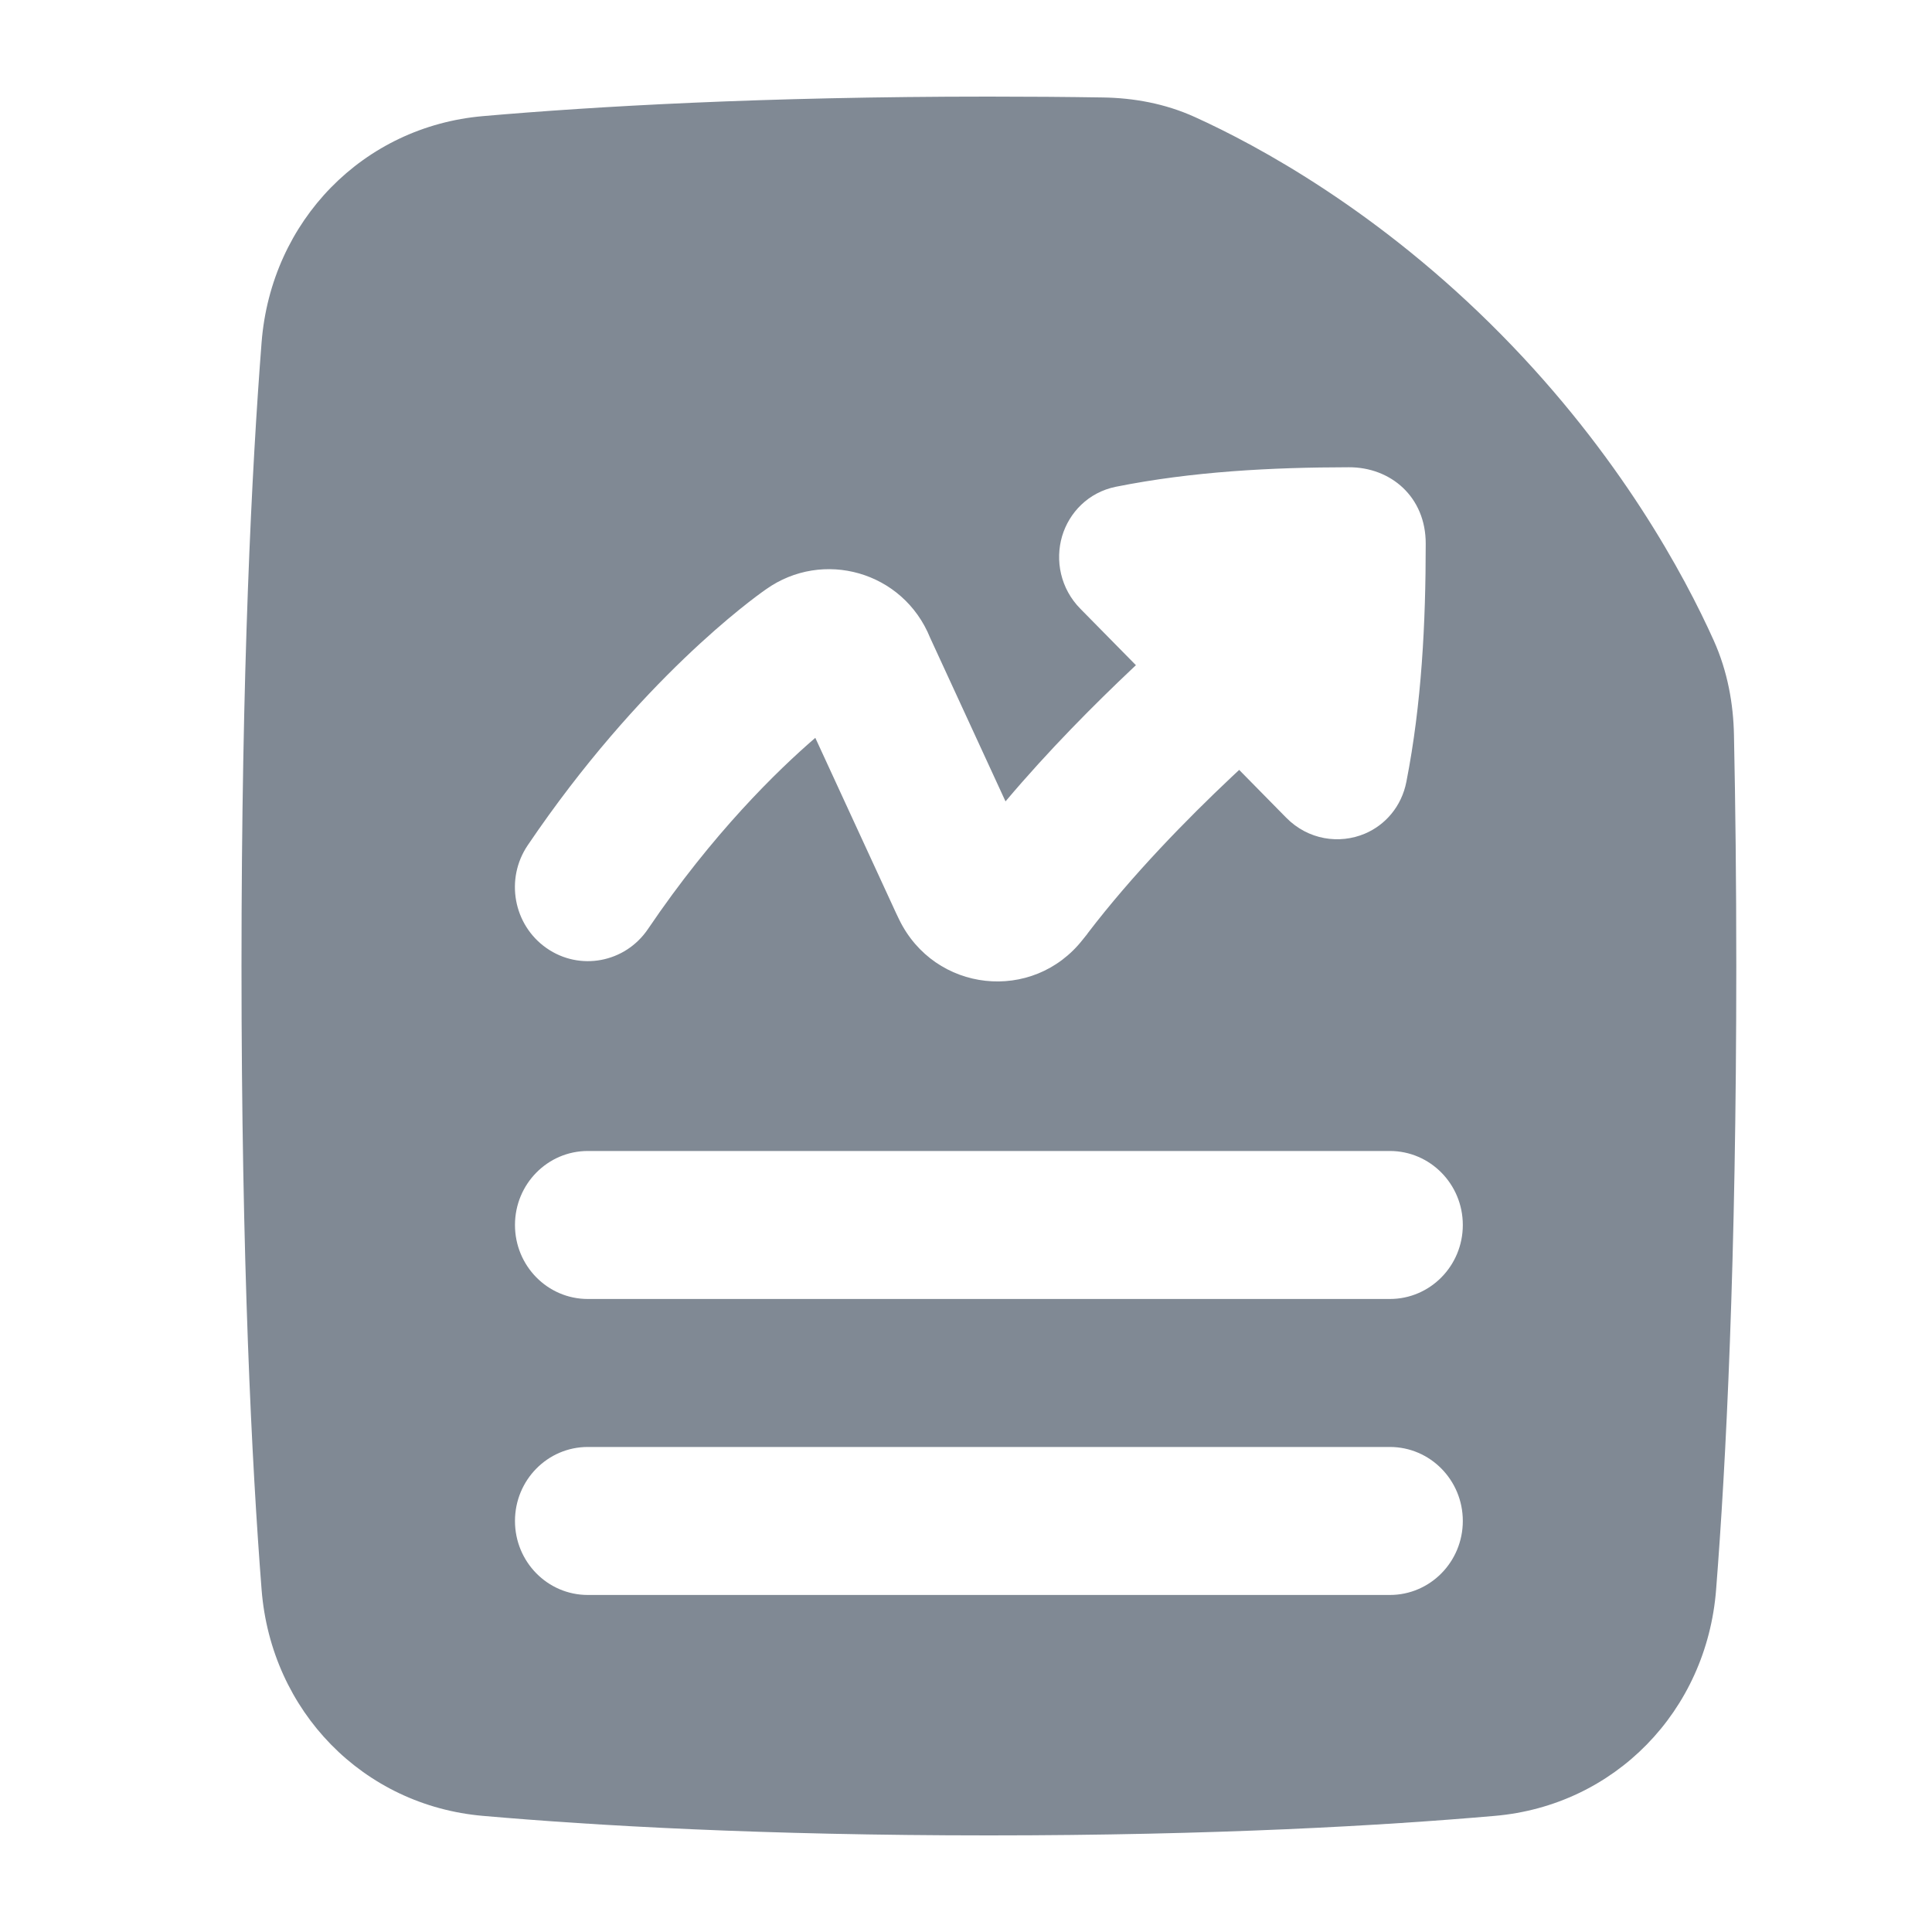 <svg width="20" height="20" viewBox="0 0 20 20" fill="none" xmlns="http://www.w3.org/2000/svg">
<path fill-rule="evenodd" clip-rule="evenodd" d="M5.001 1.202C6.148 1.102 7.893 1 10.237 1C10.65 1 11.045 1.003 11.421 1.009C11.731 1.014 12.058 1.07 12.37 1.212C13.014 1.504 14.28 2.184 15.543 3.466C16.771 4.712 17.439 5.96 17.74 6.629C17.885 6.951 17.944 7.289 17.95 7.611C17.965 8.331 17.974 9.126 17.974 10C17.974 13.066 17.867 15.161 17.765 16.456C17.667 17.715 16.714 18.691 15.473 18.798C14.326 18.898 12.58 19 10.237 19C7.893 19 6.148 18.898 5.001 18.798C3.76 18.691 2.807 17.715 2.708 16.456C2.607 15.161 2.5 13.066 2.5 10C2.5 6.934 2.607 4.839 2.708 3.544C2.807 2.285 3.76 1.309 5.001 1.202ZM6.085 11.915C5.668 11.915 5.331 12.258 5.331 12.681C5.331 13.104 5.668 13.447 6.085 13.447H14.388C14.805 13.447 15.143 13.104 15.143 12.681C15.143 12.258 14.805 11.915 14.388 11.915H6.085ZM5.331 15.745C5.331 15.322 5.668 14.979 6.085 14.979H14.388C14.805 14.979 15.143 15.322 15.143 15.745C15.143 16.168 14.805 16.511 14.388 16.511H6.085C5.668 16.511 5.331 16.168 5.331 15.745ZM11.551 5.039C12.341 4.881 13.158 4.838 13.962 4.837C14.398 4.835 14.76 5.145 14.759 5.628C14.759 6.45 14.717 7.285 14.559 8.092C14.509 8.35 14.339 8.541 14.129 8.63C13.866 8.741 13.542 8.696 13.314 8.464L12.828 7.97C12.802 7.994 12.777 8.018 12.751 8.042C12.288 8.478 11.721 9.057 11.26 9.661L11.255 9.669L11.21 9.725C10.693 10.386 9.674 10.275 9.307 9.517L9.275 9.45L9.271 9.441L9.269 9.437L8.44 7.638C8.05 7.974 7.379 8.625 6.708 9.617C6.472 9.966 6.002 10.055 5.658 9.815C5.314 9.575 5.227 9.099 5.463 8.75C6.623 7.036 7.8 6.191 7.926 6.103L7.929 6.101C8.516 5.683 9.35 5.913 9.629 6.603L10.409 8.296C10.856 7.766 11.335 7.286 11.724 6.919L11.759 6.886L11.185 6.303C10.977 6.093 10.921 5.801 10.995 5.55C11.068 5.306 11.266 5.097 11.551 5.039Z" fill="#808994"/>
</svg>
